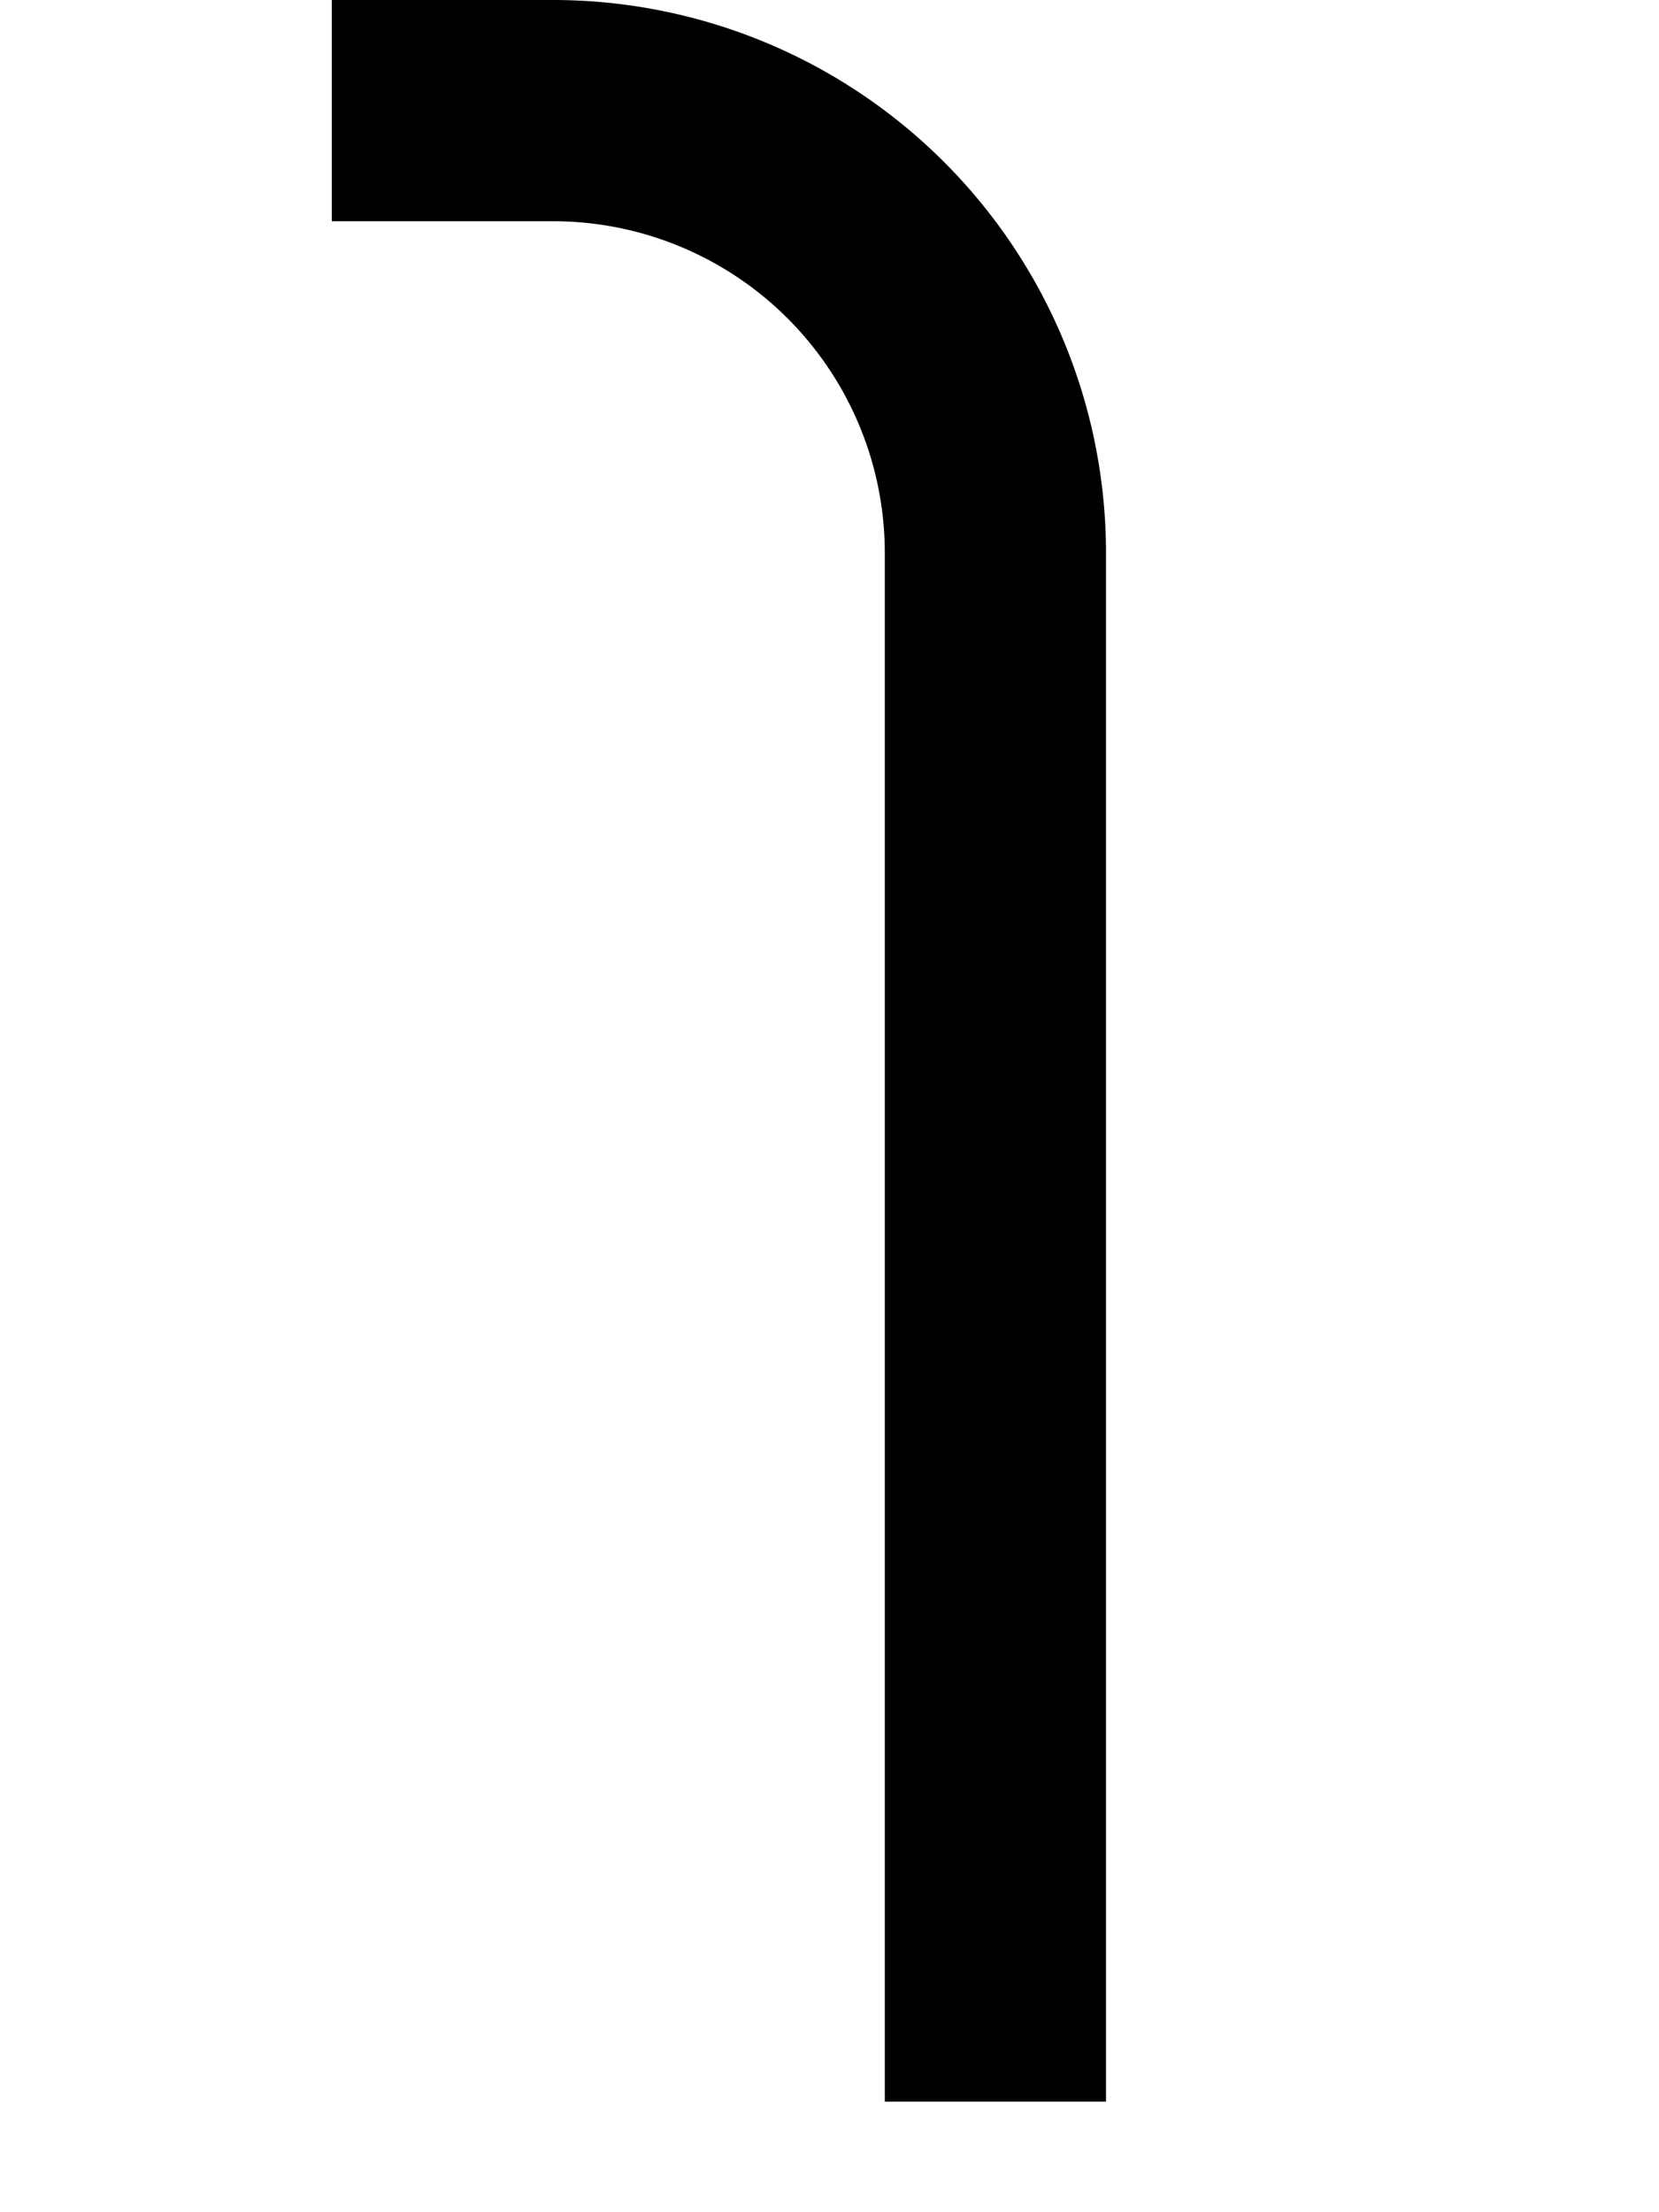 <?xml version="1.0" ?>
<svg xmlns="http://www.w3.org/2000/svg" xmlns:ev="http://www.w3.org/2001/xml-events" xmlns:xlink="http://www.w3.org/1999/xlink" baseProfile="full" height="800" version="1.1" viewBox="0 0 600 800" width="600">
	<defs/>
	<path d="M 120.0,40.0 L 200.0,40.0 A 160.0,160.0 0.0 0,1 360.0,200.0 L 360.0,760.0" fill="none" stroke="#000000" stroke-width="80.0"/>
	<path d="M 240.0,960.0 L 360.0,1080.0 L 480.0,960.0" fill="none" stroke="#000000" stroke-width="80.0"/>
</svg>
